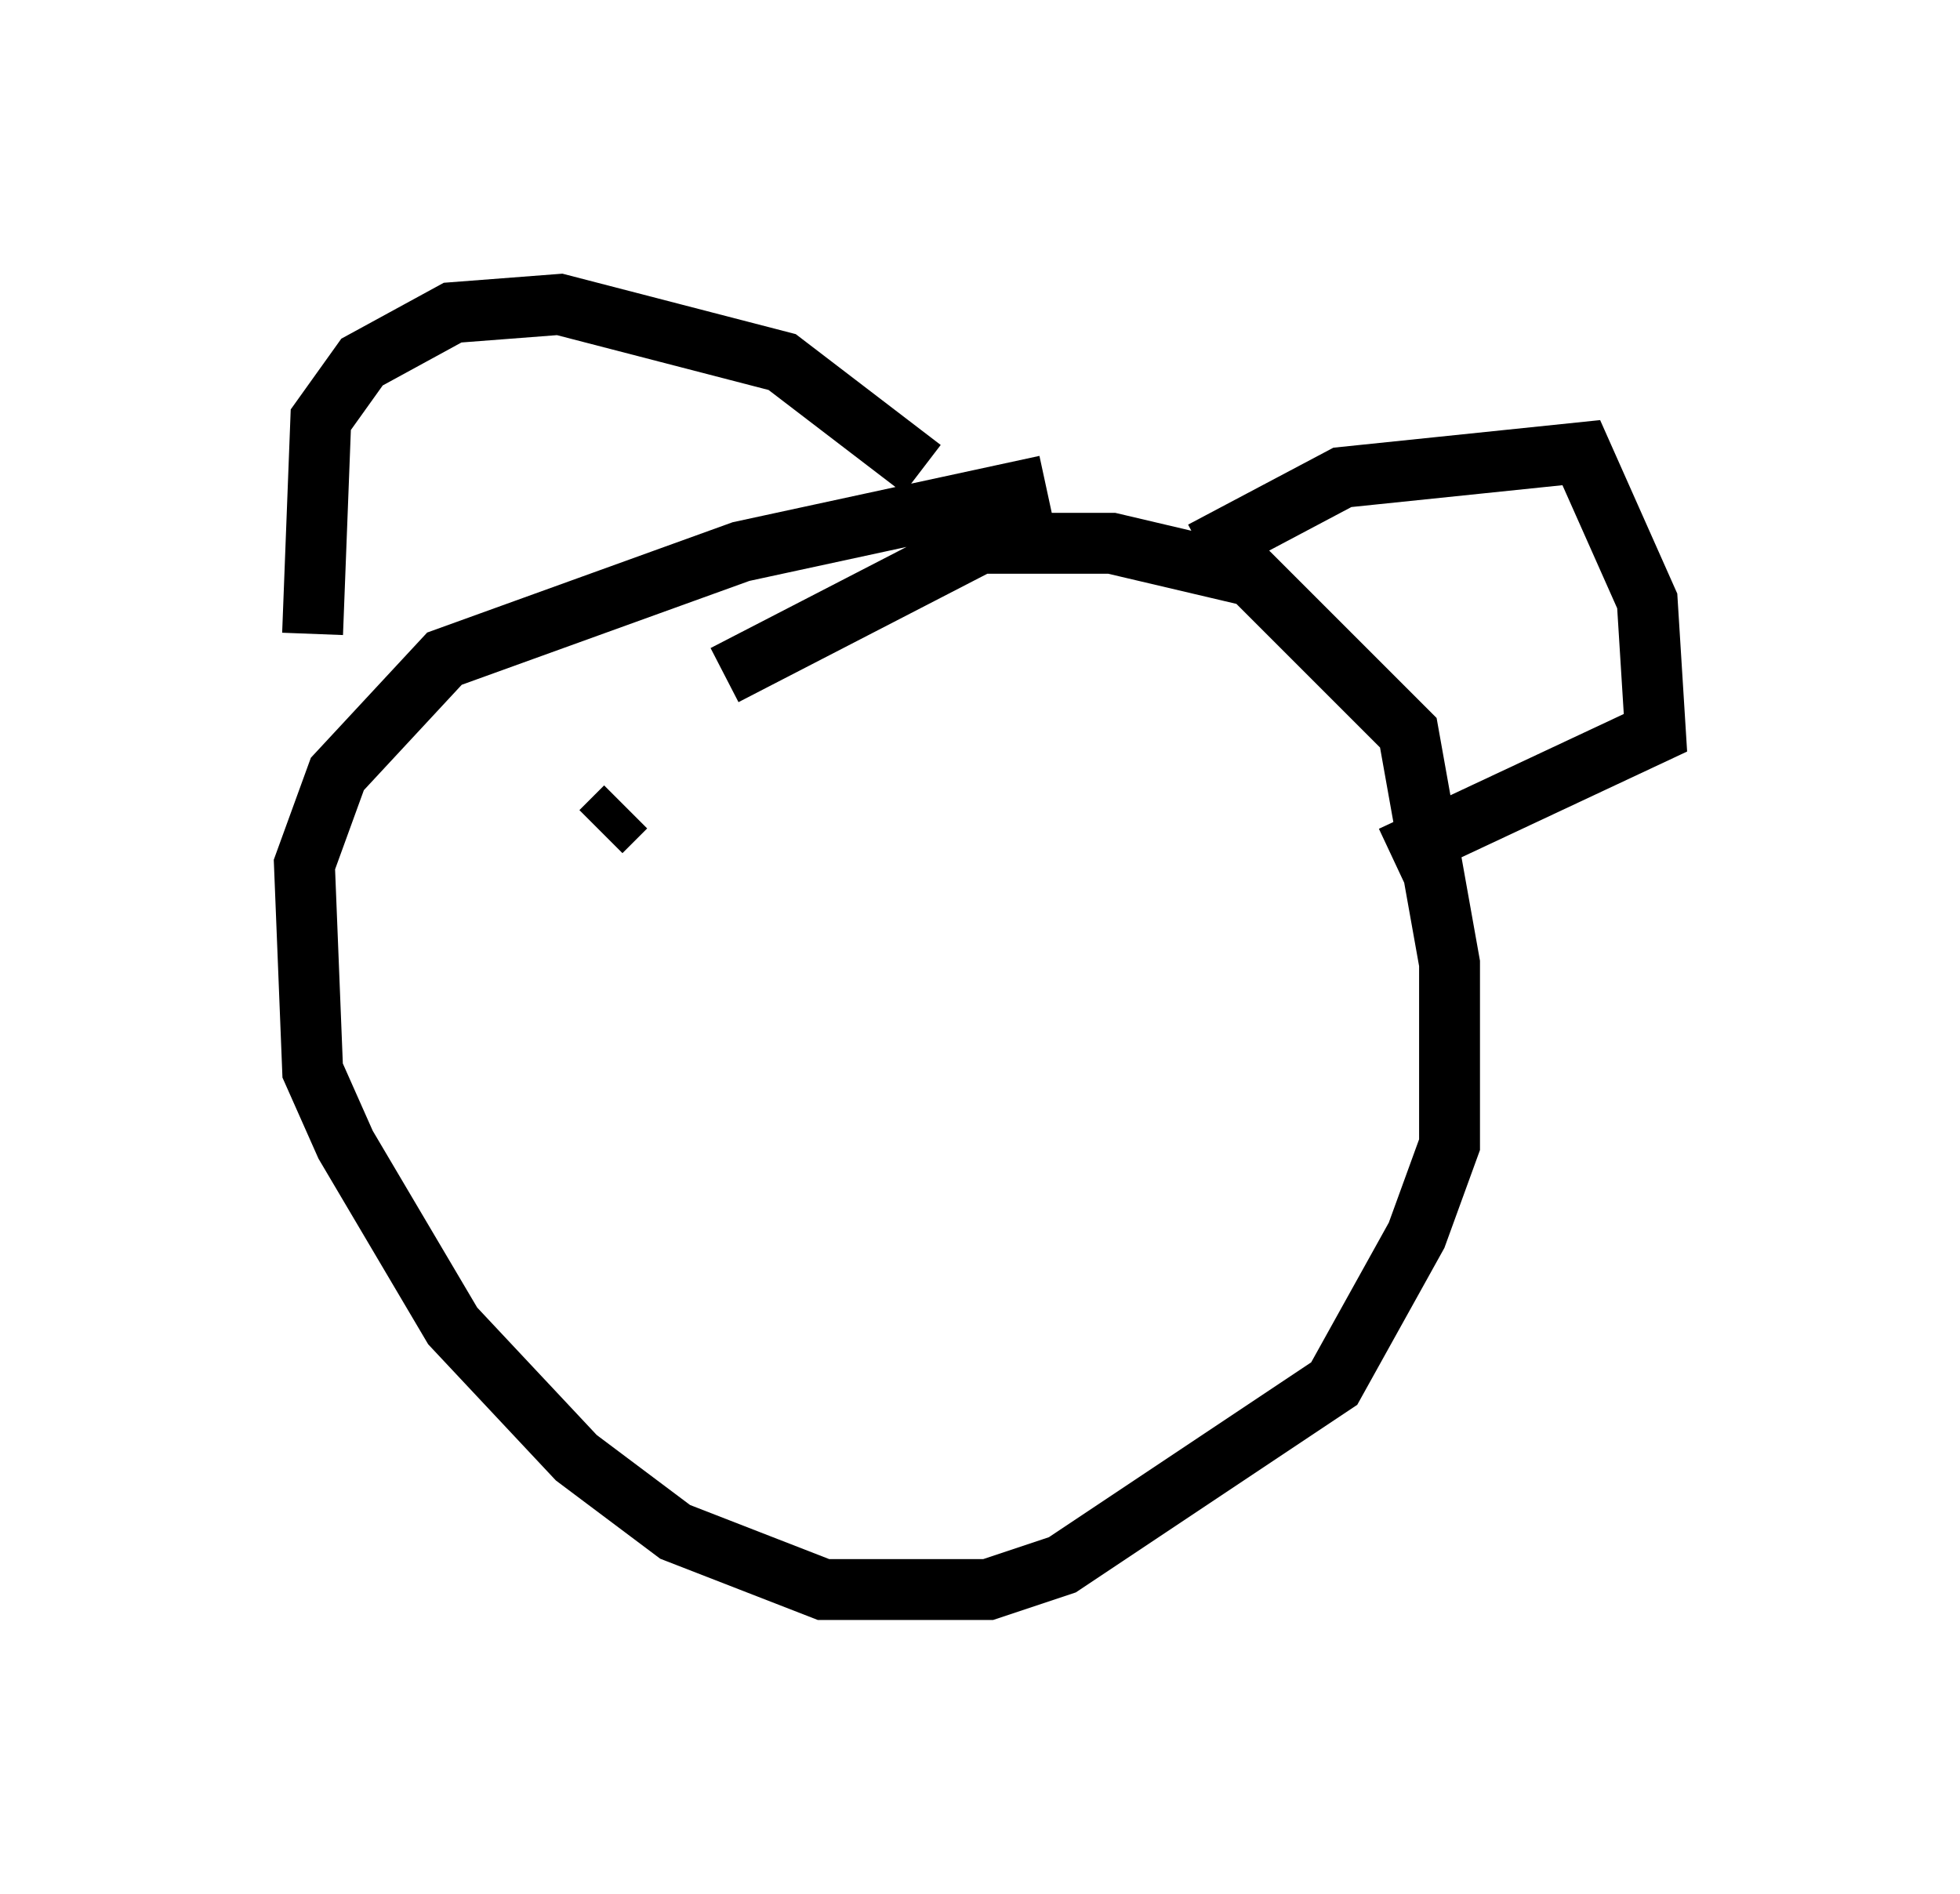 <?xml version="1.0" encoding="utf-8" ?>
<svg baseProfile="full" height="31.109" version="1.1" width="32.192" xmlns="http://www.w3.org/2000/svg" xmlns:ev="http://www.w3.org/2001/xml-events" xmlns:xlink="http://www.w3.org/1999/xlink"><defs /><rect fill="white" height="31.109" width="32.192" x="0" y="0" /><path d="M20.561, 7.842 m-3.383, 0.135 l-5.007, 1.083 -4.871, 1.759 l-1.759, 1.894 -0.541, 1.488 l0.135, 3.383 0.541, 1.218 l1.759, 2.977 2.03, 2.165 l1.624, 1.218 2.436, 0.947 l2.706, 0.0 1.218, -0.406 l4.465, -2.977 1.353, -2.436 l0.541, -1.488 0.0, -2.977 l-0.677, -3.789 -2.571, -2.571 l-2.3, -0.541 -2.165, 0.0 l-4.195, 2.165 m-6.766, -0.677 l0.135, -3.518 0.677, -0.947 l1.488, -0.812 1.759, -0.135 l3.654, 0.947 2.3, 1.759 m4.601, 1.353 l2.3, -1.218 3.924, -0.406 l1.083, 2.436 0.135, 2.165 l-4.33, 2.03 m-12.584, -0.812 l-0.406, 0.406 m7.848, -0.271 " fill="none" stroke="black" stroke-width="1" /></svg>
